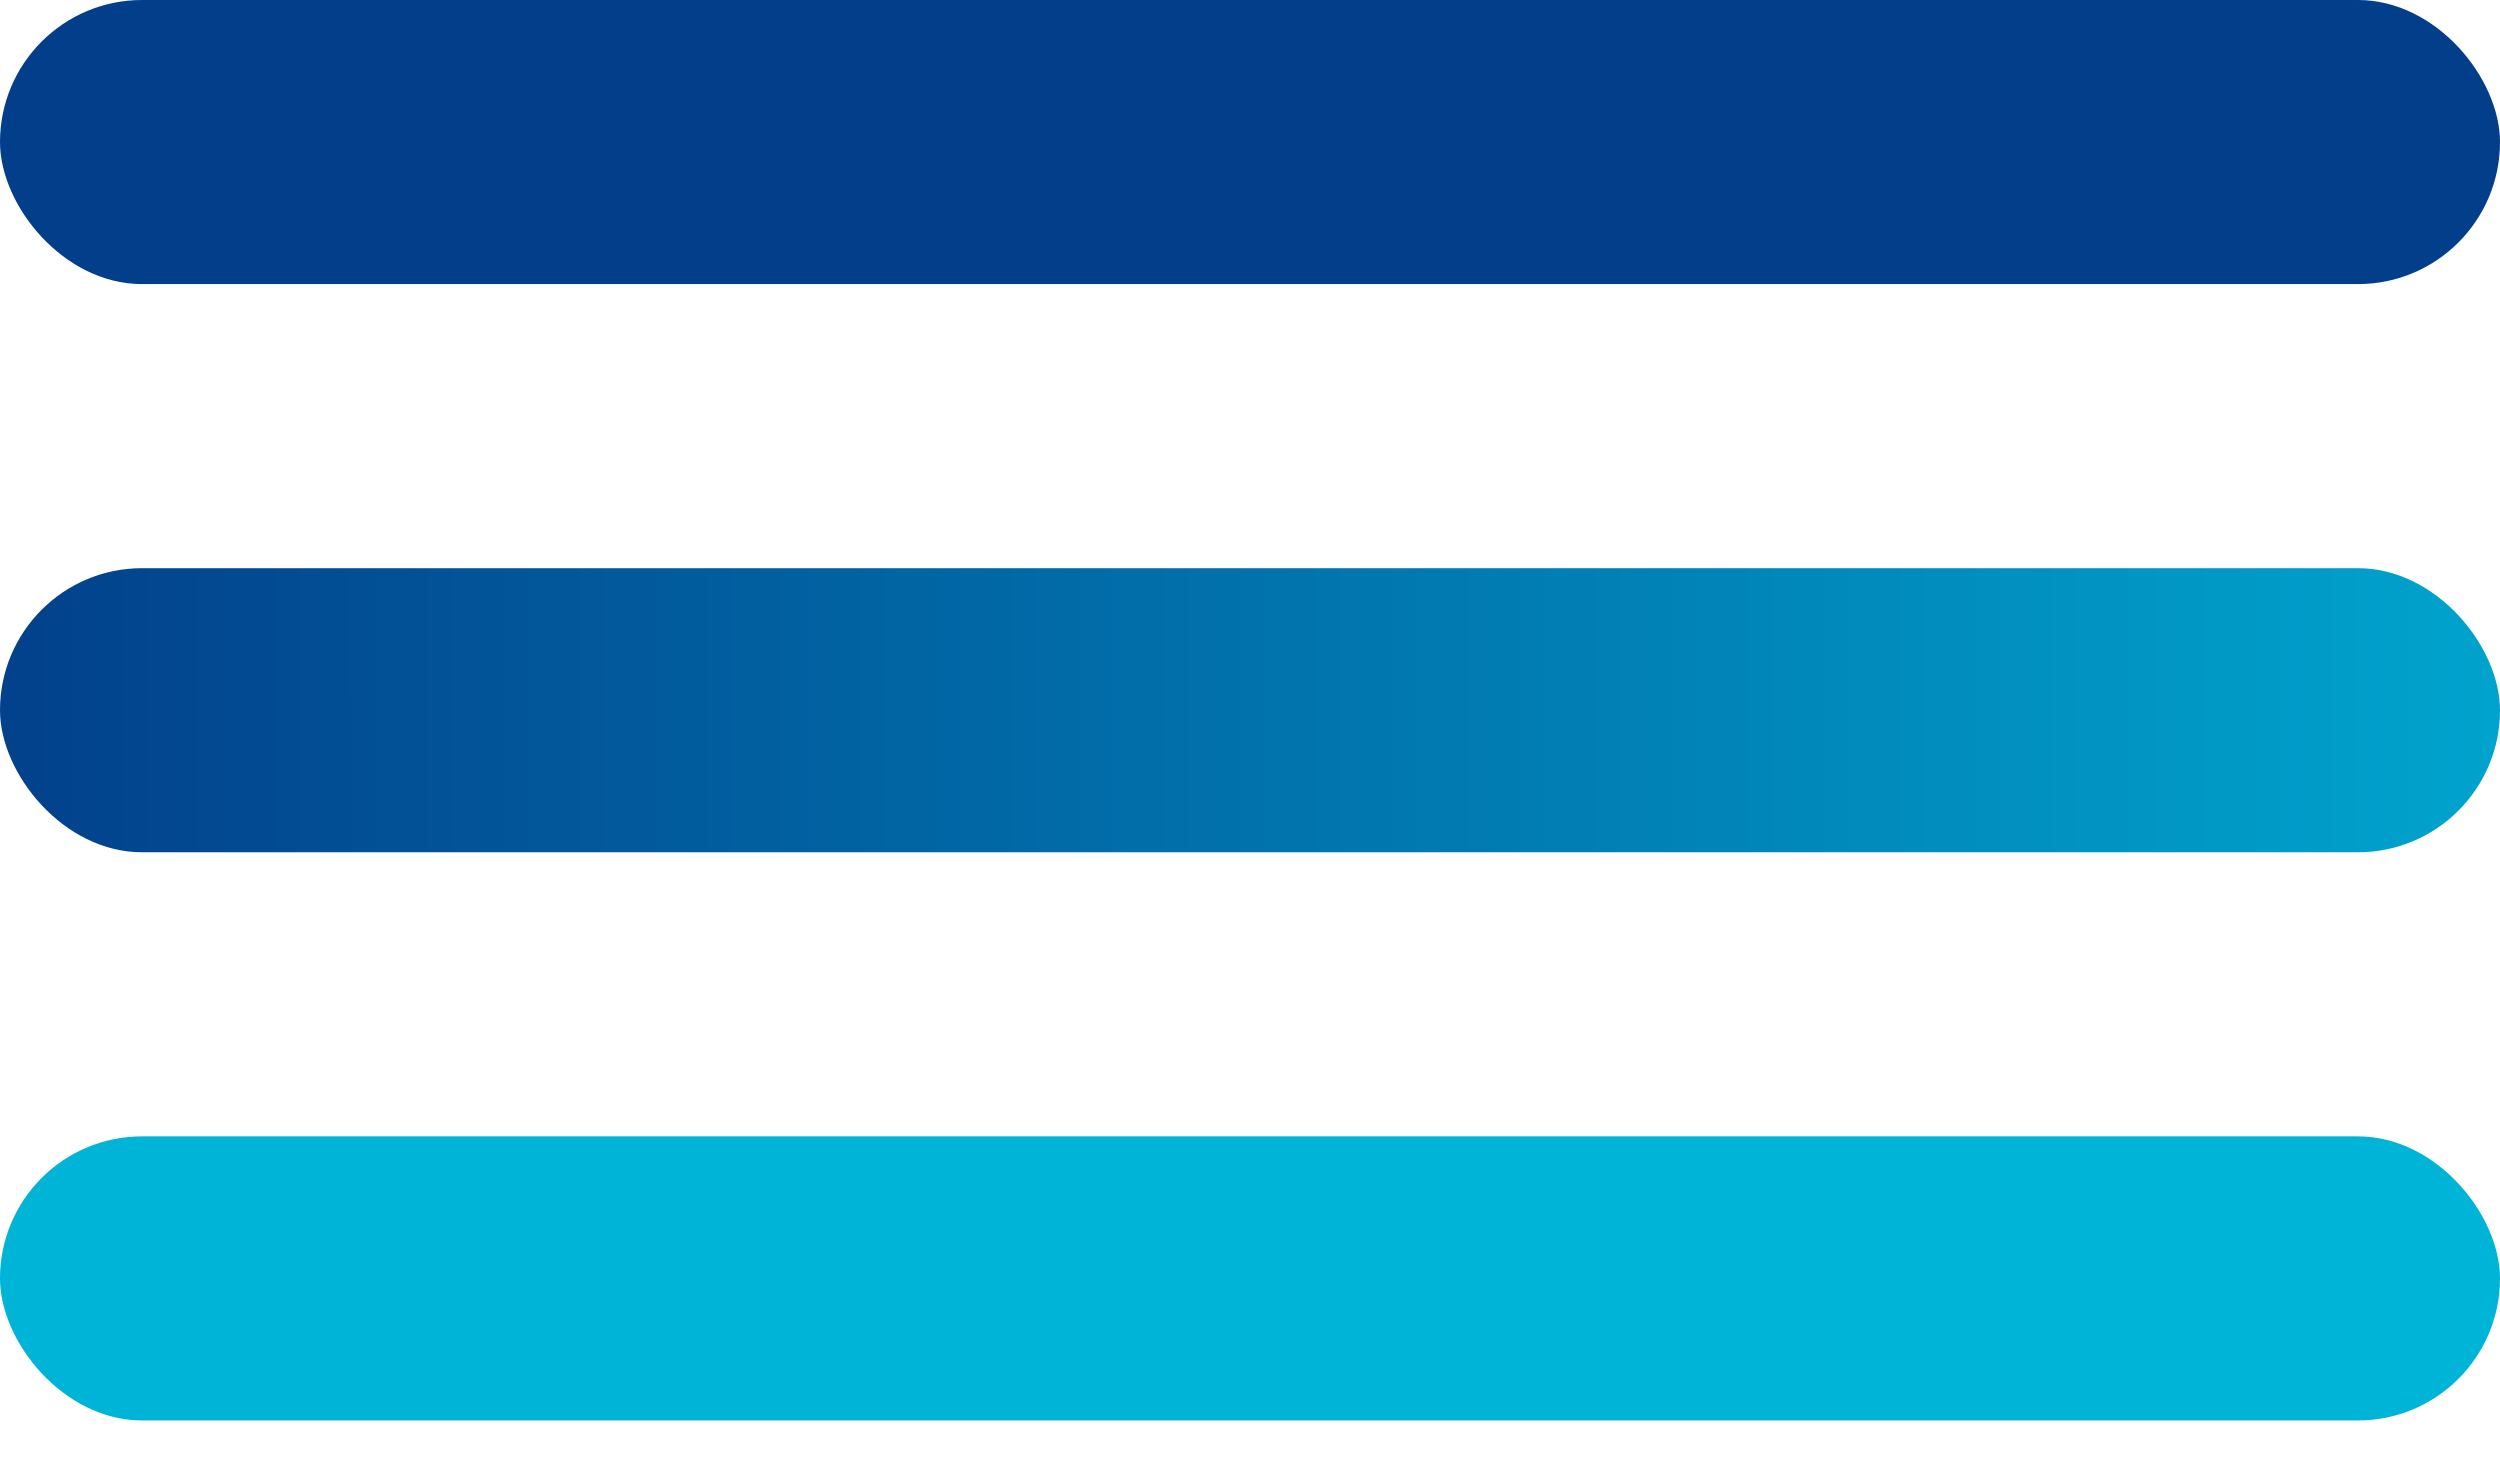 <svg width="22" height="13" viewBox="0 0 22 13" fill="none" xmlns="http://www.w3.org/2000/svg">
<rect width="22" height="2.5" rx="1.25" fill="#023E8A"/>
<rect y="10" width="22" height="2.5" rx="1.25" fill="#00B4D8"/>
<rect y="5" width="22" height="2.5" rx="1.25" fill="url(#paint0_radial_121_2)"/>
<defs>
<radialGradient id="paint0_radial_121_2" cx="0" cy="0" r="1" gradientUnits="userSpaceOnUse" gradientTransform="translate(-27.5 8.5) rotate(-0.53) scale(54.002 475.22)">
<stop offset="0.492" stop-color="#023E8A"/>
<stop offset="0.995" stop-color="#00B4D8"/>
</radialGradient>
</defs>
</svg>
